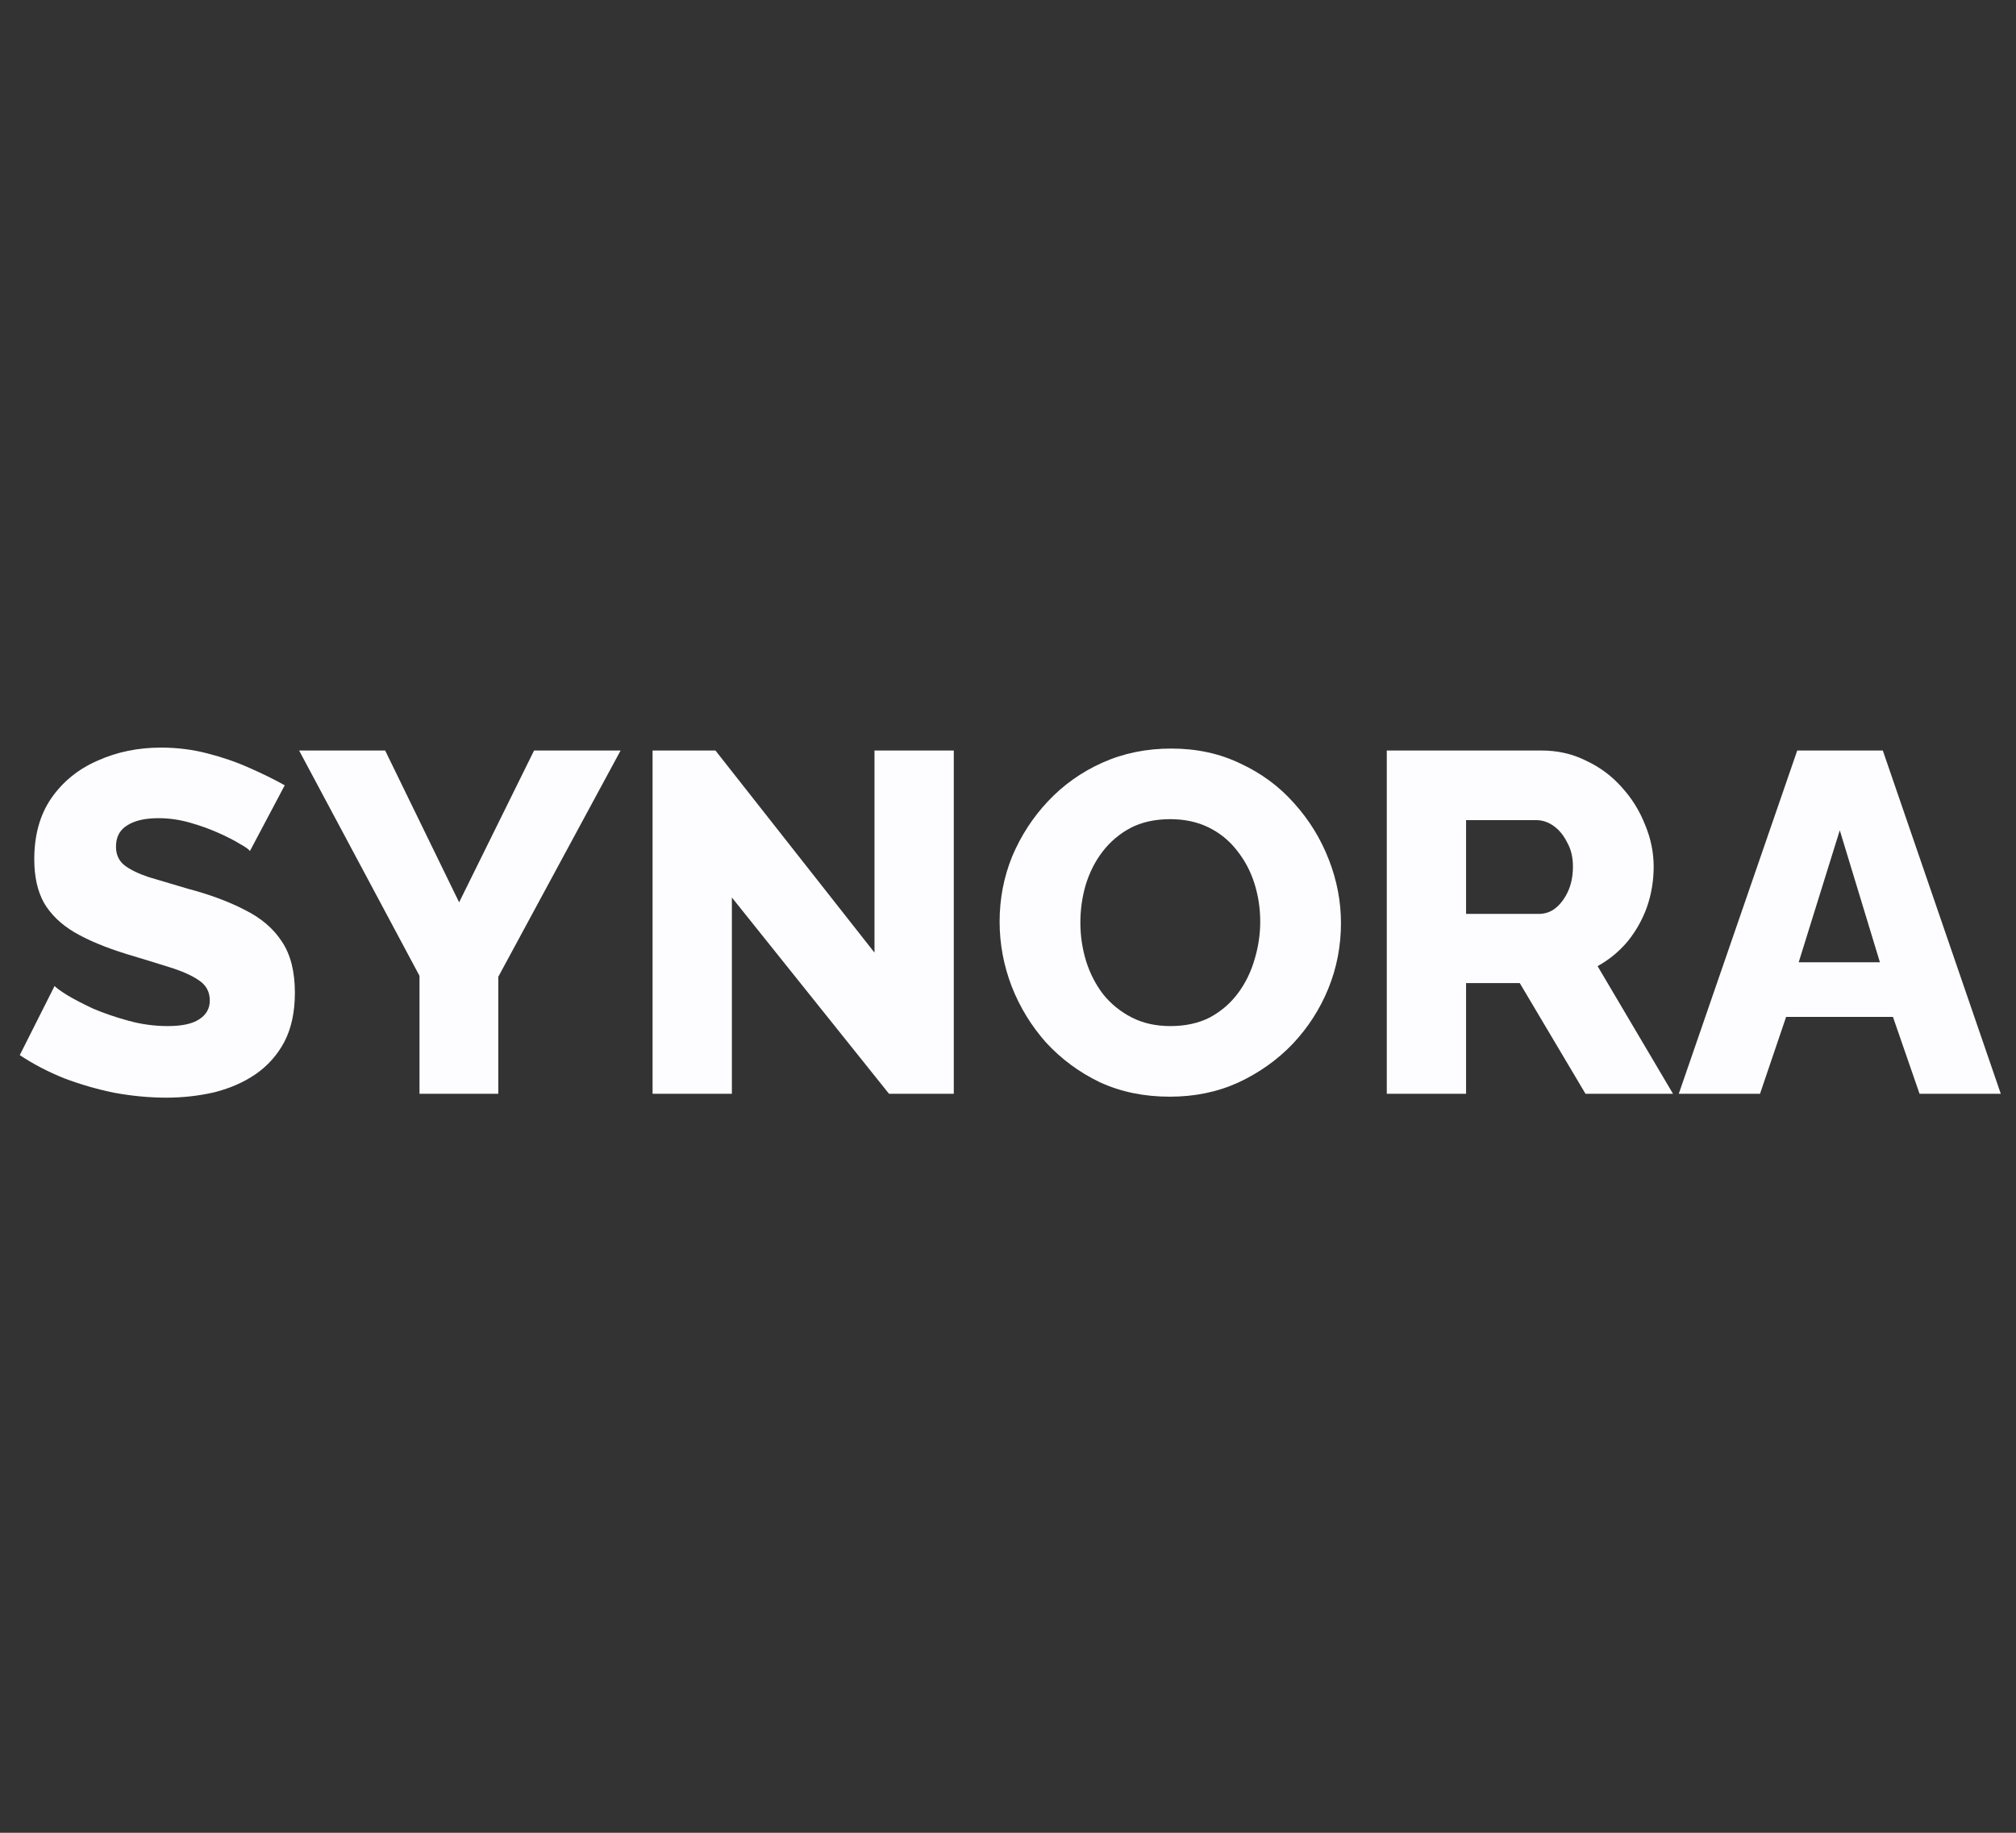 <svg width="88" height="80" viewBox="0 0 88 80" fill="none" xmlns="http://www.w3.org/2000/svg">
<rect x="0" y="0" width="88" height="80" fill="#333333" stroke="none"/>
<path d="M10.909 37.148C10.867 37.078 10.719 36.973 10.466 36.832C10.213 36.677 9.896 36.515 9.516 36.347C9.136 36.178 8.721 36.03 8.271 35.903C7.821 35.777 7.371 35.713 6.92 35.713C6.329 35.713 5.872 35.819 5.549 36.03C5.225 36.227 5.063 36.536 5.063 36.959C5.063 37.296 5.183 37.564 5.422 37.761C5.675 37.958 6.034 38.133 6.498 38.288C6.963 38.429 7.532 38.598 8.208 38.795C9.165 39.048 9.995 39.358 10.698 39.723C11.402 40.075 11.936 40.532 12.302 41.095C12.682 41.658 12.872 42.404 12.872 43.332C12.872 44.176 12.717 44.894 12.408 45.485C12.098 46.062 11.676 46.533 11.141 46.899C10.621 47.251 10.023 47.511 9.347 47.68C8.672 47.835 7.976 47.912 7.258 47.912C6.526 47.912 5.774 47.842 5 47.701C4.24 47.546 3.508 47.335 2.805 47.068C2.101 46.786 1.454 46.449 0.863 46.055L2.383 43.037C2.439 43.107 2.622 43.241 2.932 43.438C3.241 43.621 3.621 43.818 4.071 44.029C4.536 44.226 5.049 44.402 5.612 44.556C6.175 44.711 6.745 44.788 7.321 44.788C7.94 44.788 8.398 44.69 8.693 44.493C9.003 44.296 9.158 44.022 9.158 43.67C9.158 43.29 8.996 42.995 8.672 42.784C8.363 42.572 7.933 42.383 7.385 42.214C6.85 42.045 6.231 41.855 5.527 41.644C4.613 41.362 3.853 41.046 3.248 40.694C2.657 40.342 2.214 39.913 1.919 39.407C1.637 38.9 1.496 38.267 1.496 37.507C1.496 36.452 1.743 35.566 2.235 34.848C2.742 34.117 3.417 33.568 4.261 33.202C5.105 32.822 6.027 32.632 7.026 32.632C7.729 32.632 8.405 32.717 9.052 32.885C9.713 33.054 10.325 33.265 10.888 33.519C11.465 33.772 11.979 34.025 12.429 34.278L10.909 37.148Z" fill="#FDFDFF"/>
<path d="M16.812 32.759L20.041 39.386L23.313 32.759H27.09L21.751 42.636V47.743H18.311V42.594L13.056 32.759H16.812Z" fill="#FDFDFF"/>
<path d="M31.947 39.175V47.743H28.485V32.759H31.229L38.172 41.581V32.759H41.634V47.743H38.806L31.947 39.175Z" fill="#FDFDFF"/>
<path d="M51.063 47.87C49.938 47.87 48.917 47.659 48.003 47.237C47.102 46.801 46.322 46.224 45.66 45.506C45.013 44.775 44.514 43.958 44.162 43.058C43.81 42.143 43.634 41.201 43.634 40.23C43.634 39.231 43.817 38.281 44.183 37.381C44.563 36.48 45.083 35.678 45.745 34.975C46.42 34.257 47.215 33.694 48.13 33.286C49.044 32.878 50.043 32.674 51.126 32.674C52.238 32.674 53.244 32.892 54.144 33.328C55.059 33.751 55.84 34.328 56.487 35.059C57.148 35.791 57.655 36.614 58.007 37.528C58.358 38.429 58.534 39.35 58.534 40.293C58.534 41.292 58.351 42.242 57.986 43.142C57.62 44.043 57.099 44.852 56.424 45.569C55.748 46.273 54.953 46.836 54.039 47.258C53.138 47.666 52.147 47.87 51.063 47.87ZM47.159 40.272C47.159 40.849 47.243 41.412 47.412 41.961C47.581 42.495 47.827 42.974 48.151 43.396C48.488 43.818 48.903 44.155 49.396 44.409C49.888 44.662 50.451 44.788 51.084 44.788C51.745 44.788 52.322 44.662 52.815 44.409C53.307 44.141 53.715 43.79 54.039 43.353C54.362 42.917 54.602 42.432 54.757 41.897C54.925 41.348 55.01 40.793 55.01 40.23C55.01 39.653 54.925 39.097 54.757 38.563C54.588 38.028 54.334 37.55 53.997 37.127C53.659 36.691 53.244 36.354 52.752 36.114C52.259 35.875 51.703 35.756 51.084 35.756C50.423 35.756 49.846 35.882 49.354 36.136C48.875 36.389 48.467 36.733 48.13 37.17C47.806 37.592 47.56 38.077 47.391 38.626C47.236 39.161 47.159 39.709 47.159 40.272Z" fill="#FDFDFF"/>
<path d="M60.534 47.743V32.759H67.288C67.991 32.759 68.639 32.906 69.23 33.202C69.835 33.483 70.355 33.87 70.791 34.363C71.228 34.841 71.565 35.383 71.804 35.988C72.058 36.593 72.184 37.205 72.184 37.824C72.184 38.443 72.086 39.034 71.889 39.597C71.692 40.145 71.41 40.645 71.045 41.095C70.679 41.531 70.243 41.89 69.736 42.172L73.028 47.743H69.208L66.338 42.91H63.995V47.743H60.534ZM63.995 39.892H67.161C67.443 39.892 67.689 39.808 67.9 39.639C68.125 39.456 68.308 39.21 68.449 38.9C68.589 38.591 68.66 38.232 68.66 37.824C68.66 37.416 68.575 37.064 68.406 36.769C68.252 36.459 68.055 36.22 67.816 36.051C67.576 35.882 67.323 35.798 67.056 35.798H63.995V39.892Z" fill="#FDFDFF"/>
<path d="M78.451 32.759H82.186L87.336 47.743H83.79L82.629 44.388H77.965L76.826 47.743H73.28L78.451 32.759ZM82.06 42.003L80.308 36.241L78.514 42.003H82.06Z" fill="#FDFDFF"/>
</svg>
